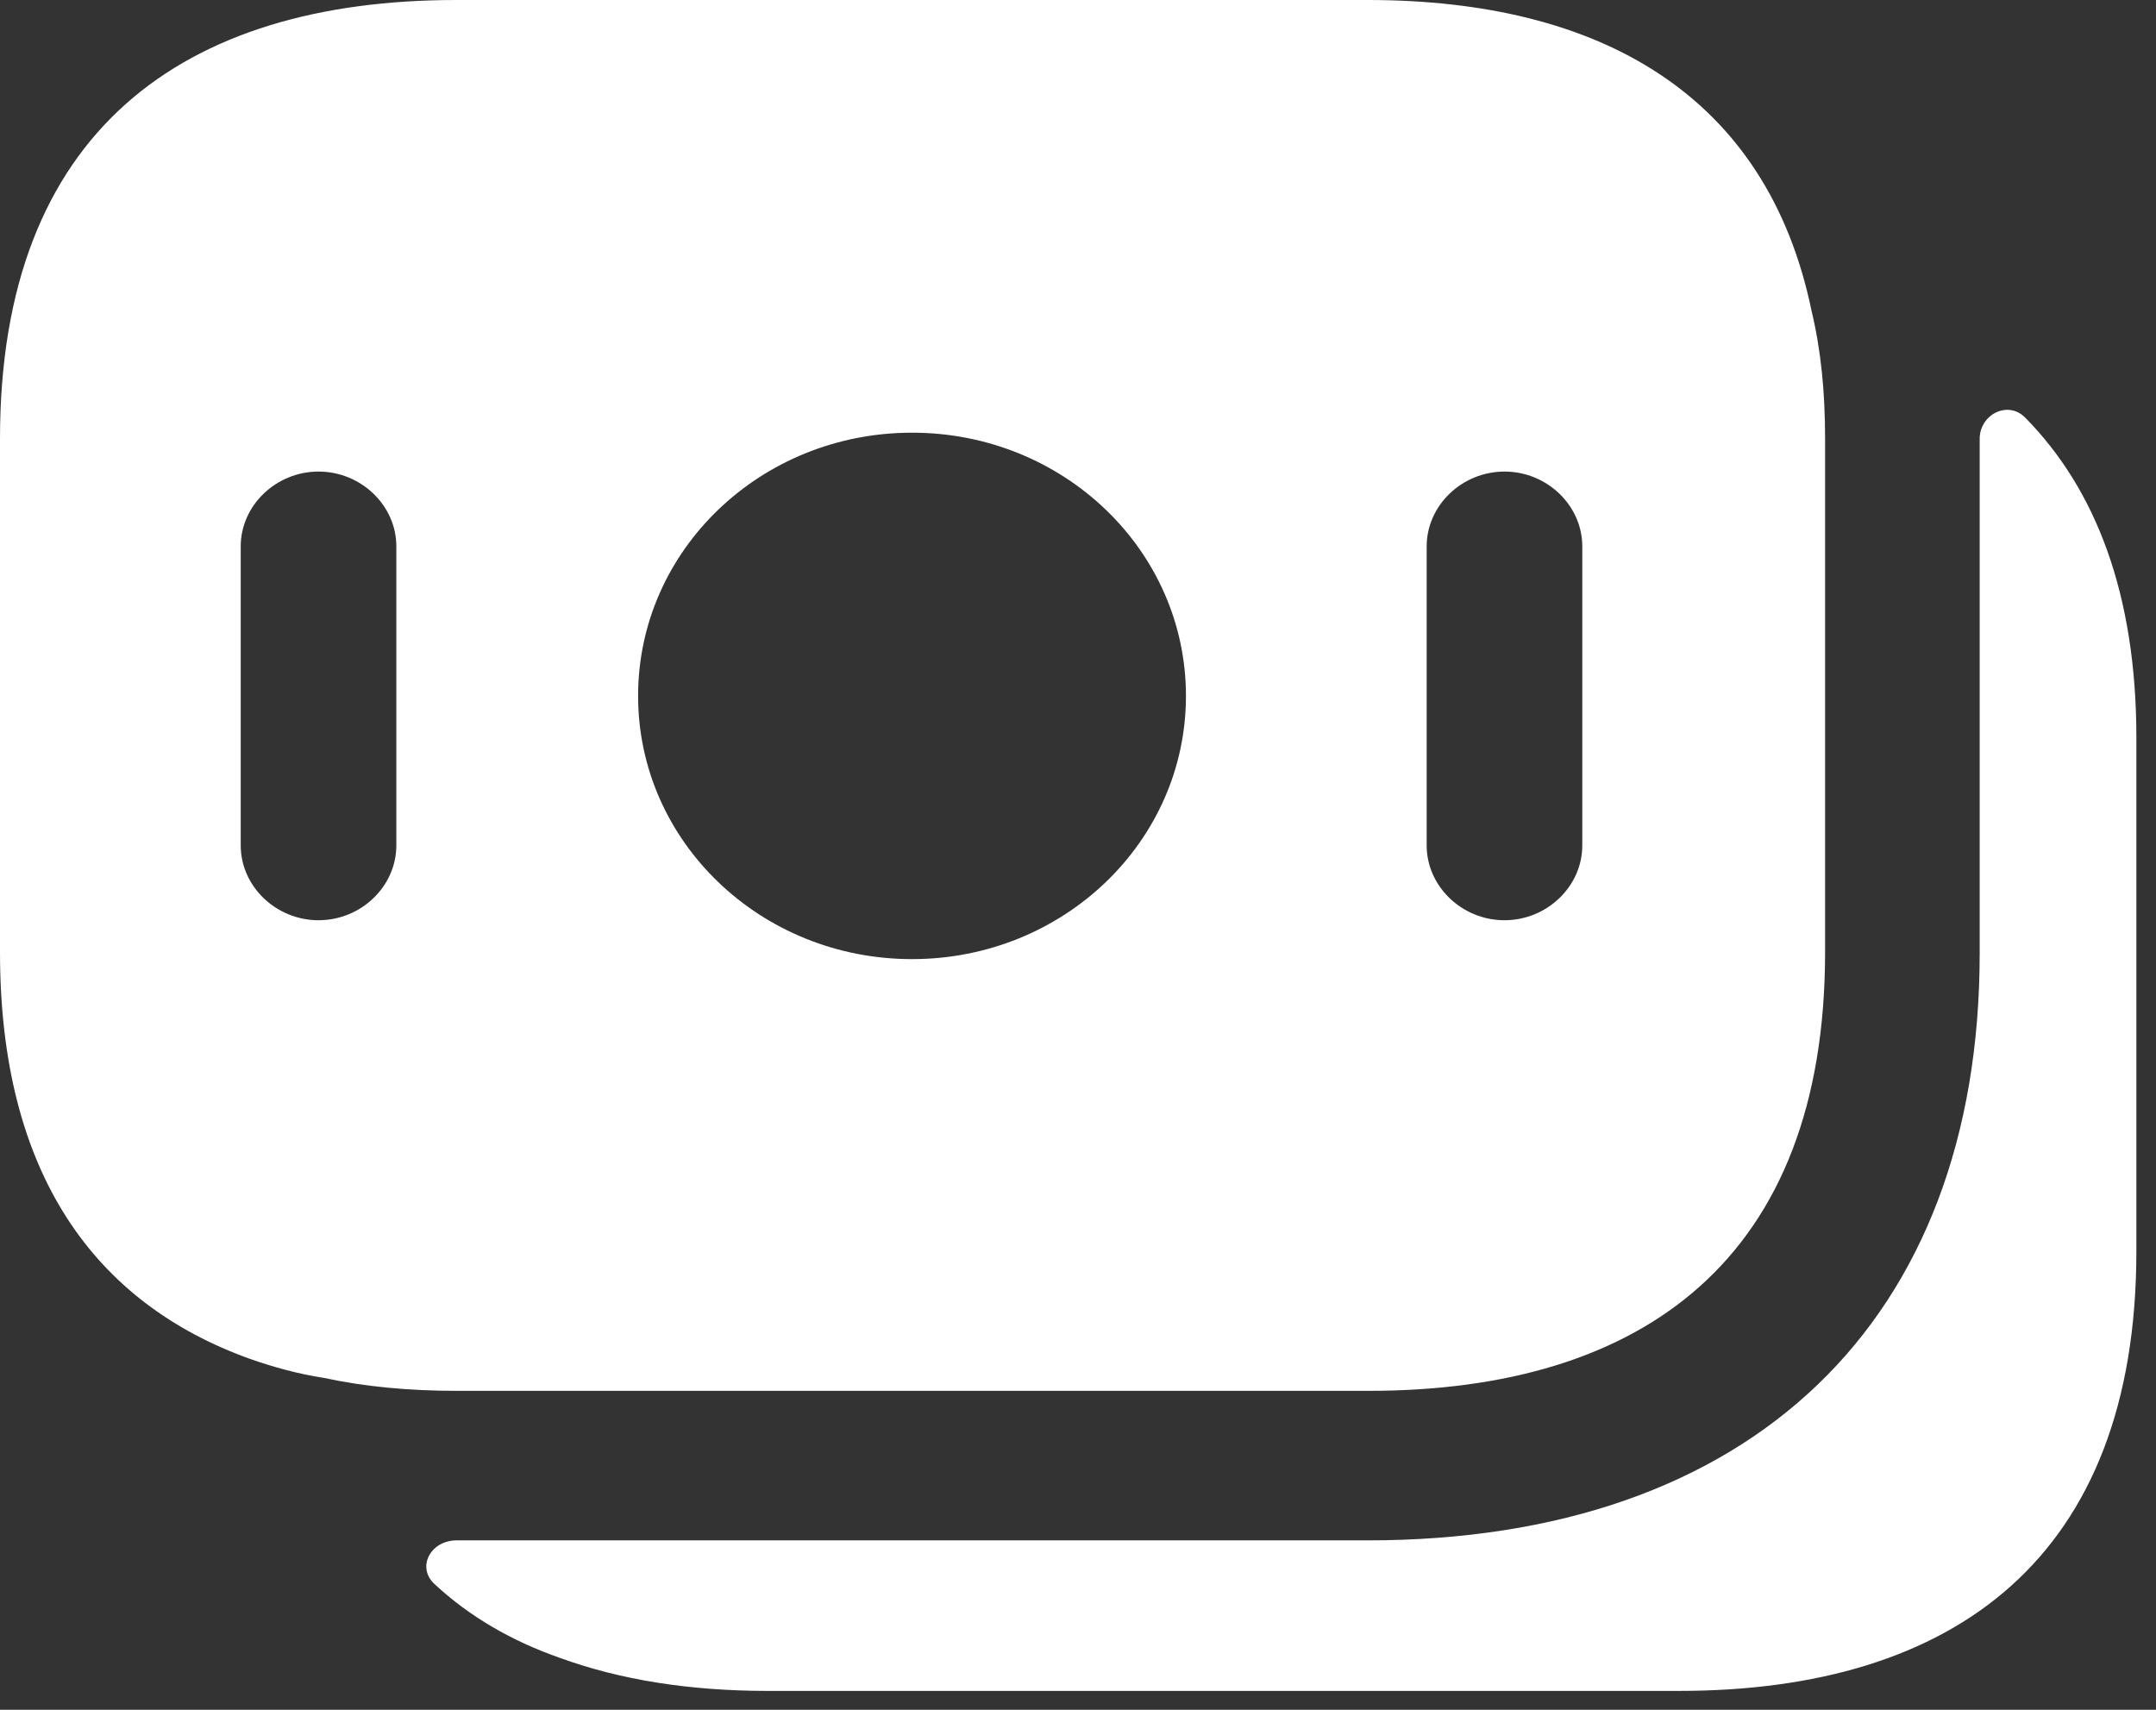 <svg width="58" height="46" viewBox="0 0 58 46" fill="none" xmlns="http://www.w3.org/2000/svg">
<rect x="0" y="0" width="58" height="46" fill="#333333" stroke="none"/>
<path d="M48.735 8.369C47.535 2.548 43.041 0 36.789 0H12.281C4.913 0 0 3.541 0 11.802V25.616C0 31.571 2.54 35.058 6.727 36.56C7.341 36.775 8.011 36.963 8.709 37.07C9.825 37.311 11.025 37.419 12.281 37.419H36.817C44.185 37.419 49.098 33.878 49.098 25.616V11.802C49.098 10.542 48.986 9.415 48.735 8.369ZM10.662 22.746C10.662 23.846 9.714 24.758 8.569 24.758C7.425 24.758 6.476 23.846 6.476 22.746V14.699C6.476 13.599 7.425 12.687 8.569 12.687C9.714 12.687 10.662 13.599 10.662 14.699V22.746ZM24.535 25.804C20.46 25.804 17.166 22.639 17.166 18.723C17.166 14.806 20.46 11.641 24.535 11.641C28.61 11.641 31.904 14.806 31.904 18.723C31.904 22.639 28.61 25.804 24.535 25.804ZM42.566 22.746C42.566 23.846 41.617 24.758 40.473 24.758C39.329 24.758 38.38 23.846 38.38 22.746V14.699C38.38 13.599 39.329 12.687 40.473 12.687C41.617 12.687 42.566 13.599 42.566 14.699V22.746Z" fill="white"/>
<path d="M57.472 19.849V33.663C57.472 41.925 52.559 45.492 45.162 45.492H20.655C18.562 45.492 16.692 45.197 15.073 44.607C13.761 44.151 12.616 43.481 11.695 42.622C11.193 42.166 11.584 41.442 12.281 41.442H36.789C47.116 41.442 53.257 35.541 53.257 25.643V11.802C53.257 11.159 54.011 10.756 54.485 11.239C56.383 13.17 57.472 15.987 57.472 19.849Z" fill="white"/>
</svg>
